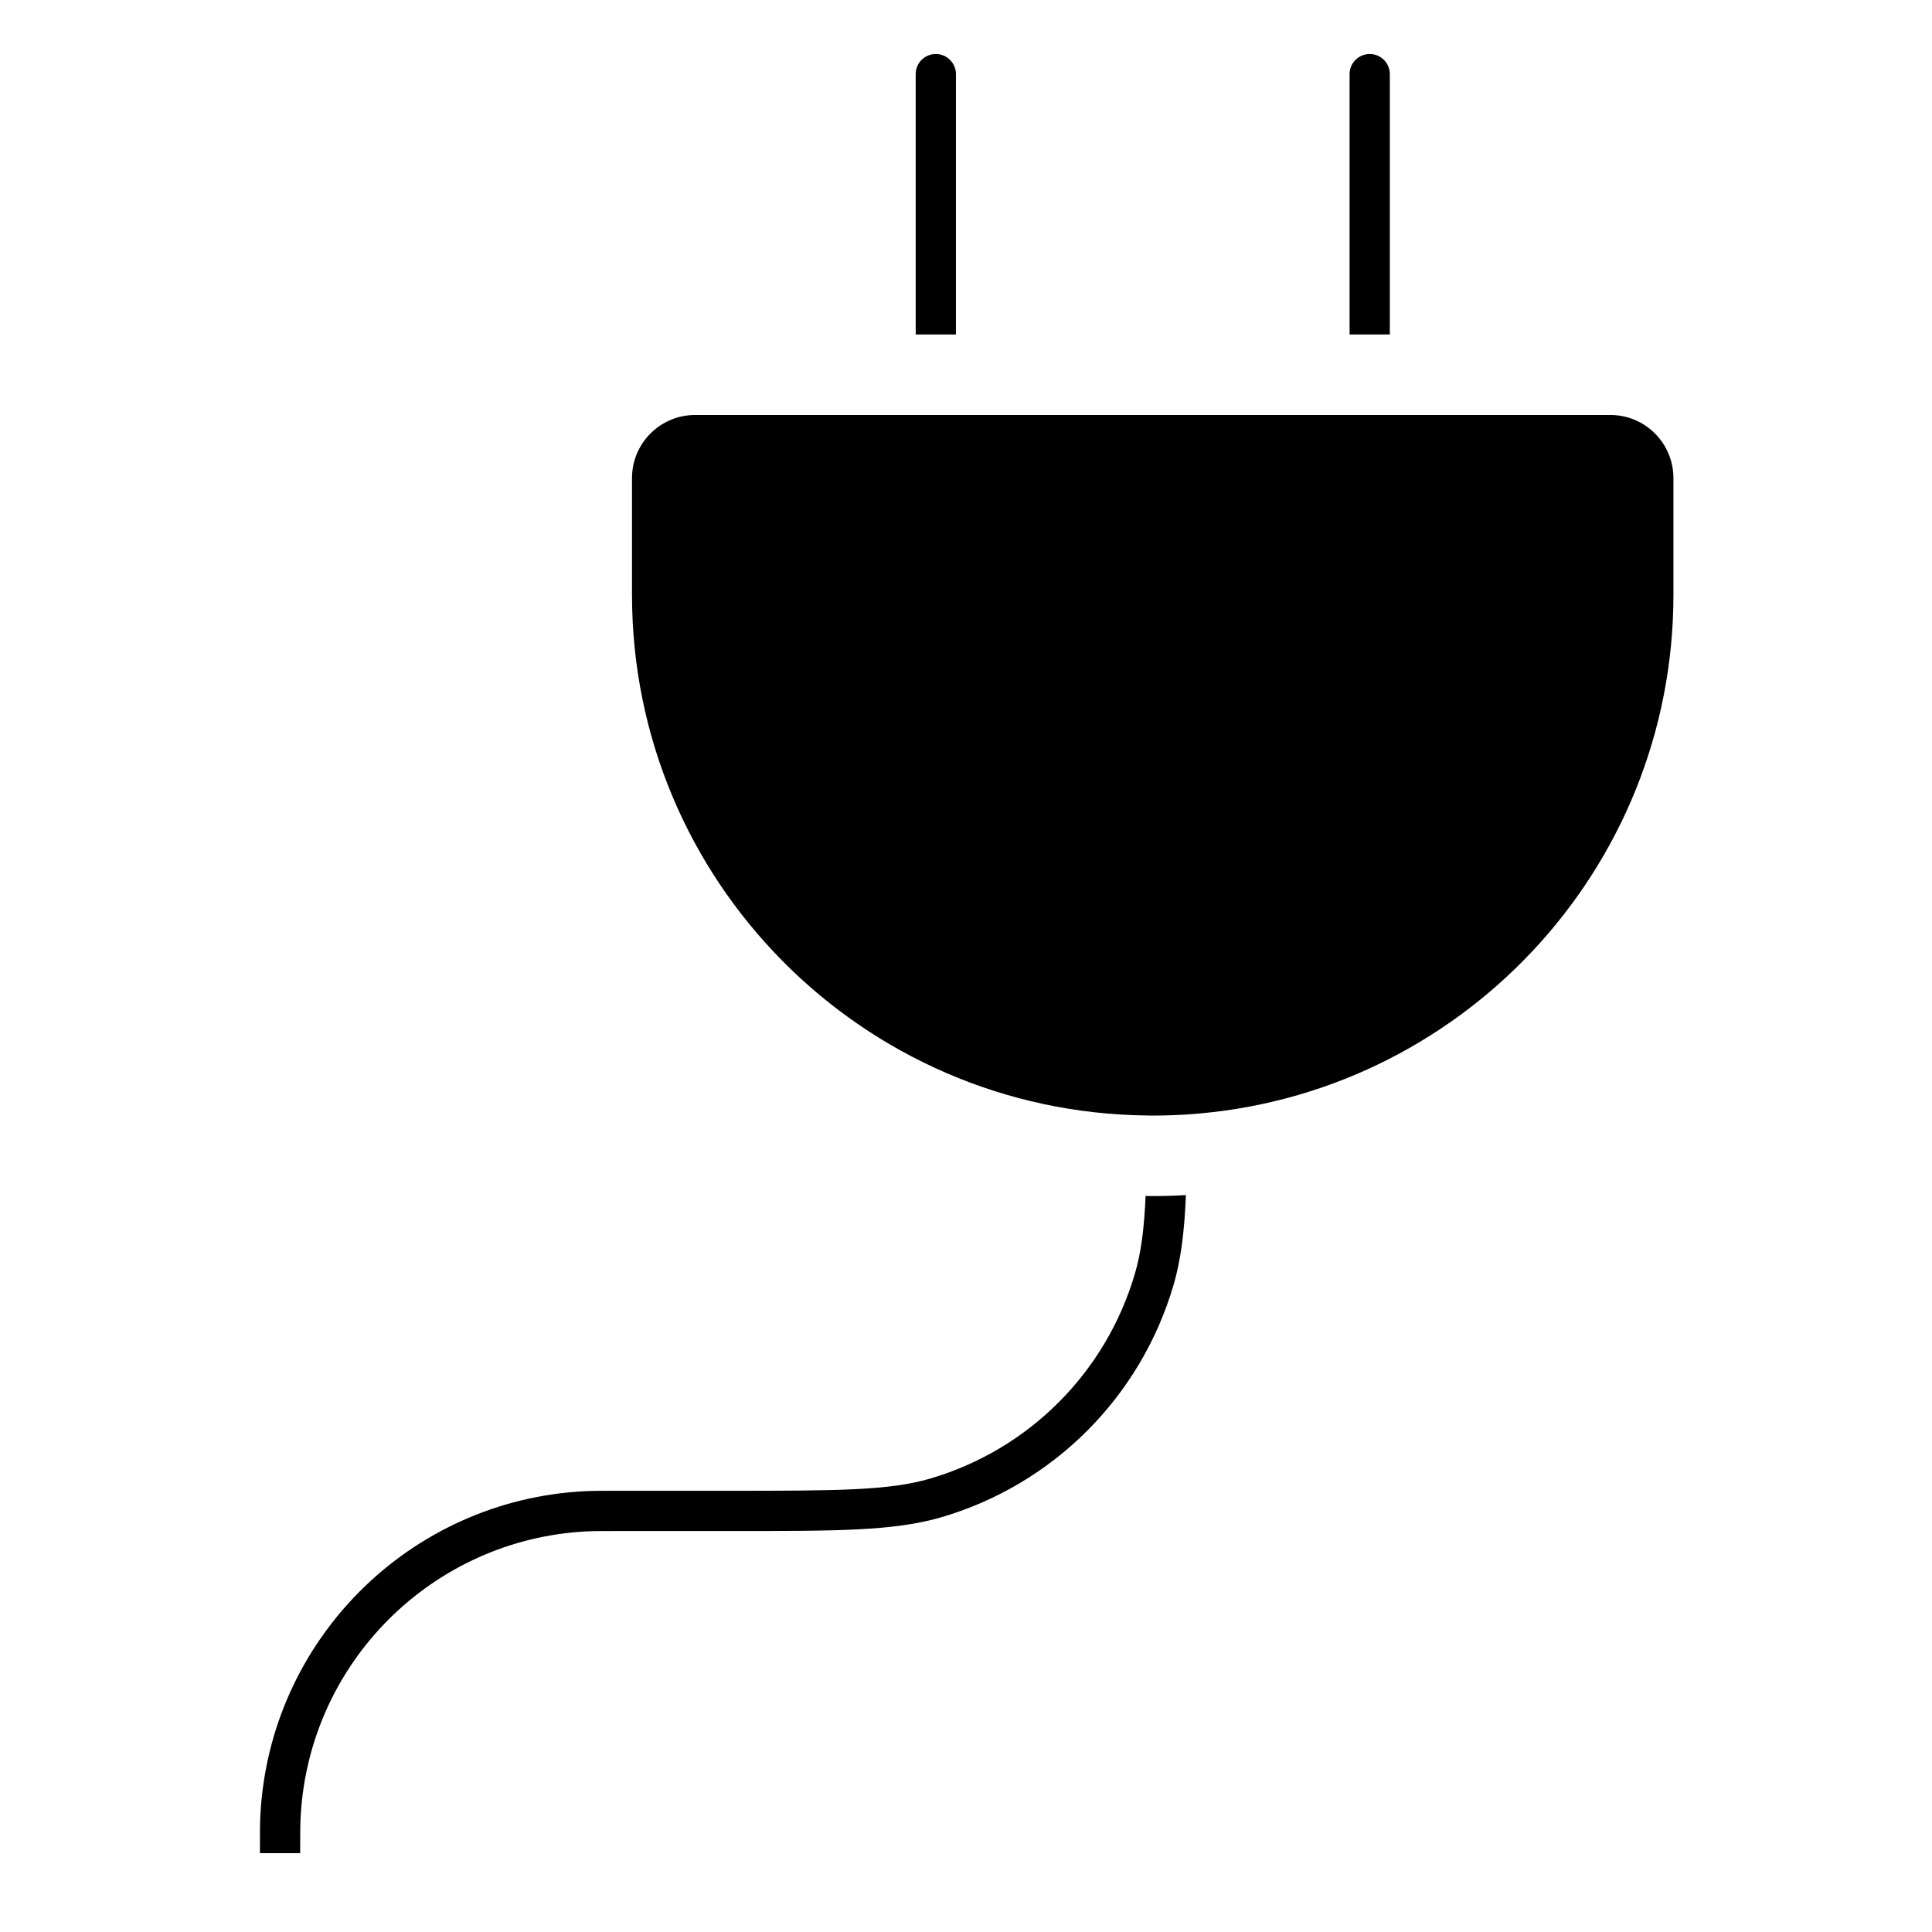 <svg width="24" height="24" viewBox="0 0 24 24" fill="none" xmlns="http://www.w3.org/2000/svg">
<path d="M11.875 0.921C11.875 0.783 11.763 0.671 11.625 0.671C11.486 0.671 11.375 0.783 11.375 0.921V4.155H11.875V0.921Z" fill="black"/>
<path d="M8.636 5.155C8.202 5.155 7.851 5.506 7.851 5.939V7.389C7.851 10.938 10.709 13.819 14.249 13.857C14.272 13.857 14.296 13.858 14.32 13.858C14.464 13.858 14.607 13.853 14.749 13.844C18.121 13.623 20.788 10.817 20.788 7.389V5.931C20.783 5.501 20.434 5.155 20.004 5.155H8.636Z" fill="black"/>
<path d="M17.265 4.155H16.765V0.921C16.765 0.783 16.877 0.671 17.015 0.671C17.153 0.671 17.265 0.783 17.265 0.921V4.155Z" fill="black"/>
<path d="M14.732 14.846C14.596 14.854 14.458 14.858 14.32 14.858C14.29 14.858 14.261 14.857 14.231 14.857C14.213 15.267 14.175 15.561 14.098 15.822C13.739 17.049 12.78 18.009 11.553 18.368C11.046 18.516 10.416 18.519 9.049 18.519H7.722C7.497 18.519 7.374 18.519 7.269 18.524C5.087 18.632 3.343 20.377 3.234 22.558C3.229 22.663 3.229 22.786 3.229 23.011V23.021H3.729C3.729 22.784 3.729 22.674 3.734 22.583C3.829 20.658 5.369 19.119 7.294 19.023C7.385 19.019 7.494 19.019 7.732 19.019H9.106C10.401 19.019 11.108 19.019 11.693 18.848C13.084 18.441 14.171 17.353 14.578 15.963C14.67 15.649 14.713 15.301 14.732 14.846Z" fill="black"/>
</svg>
